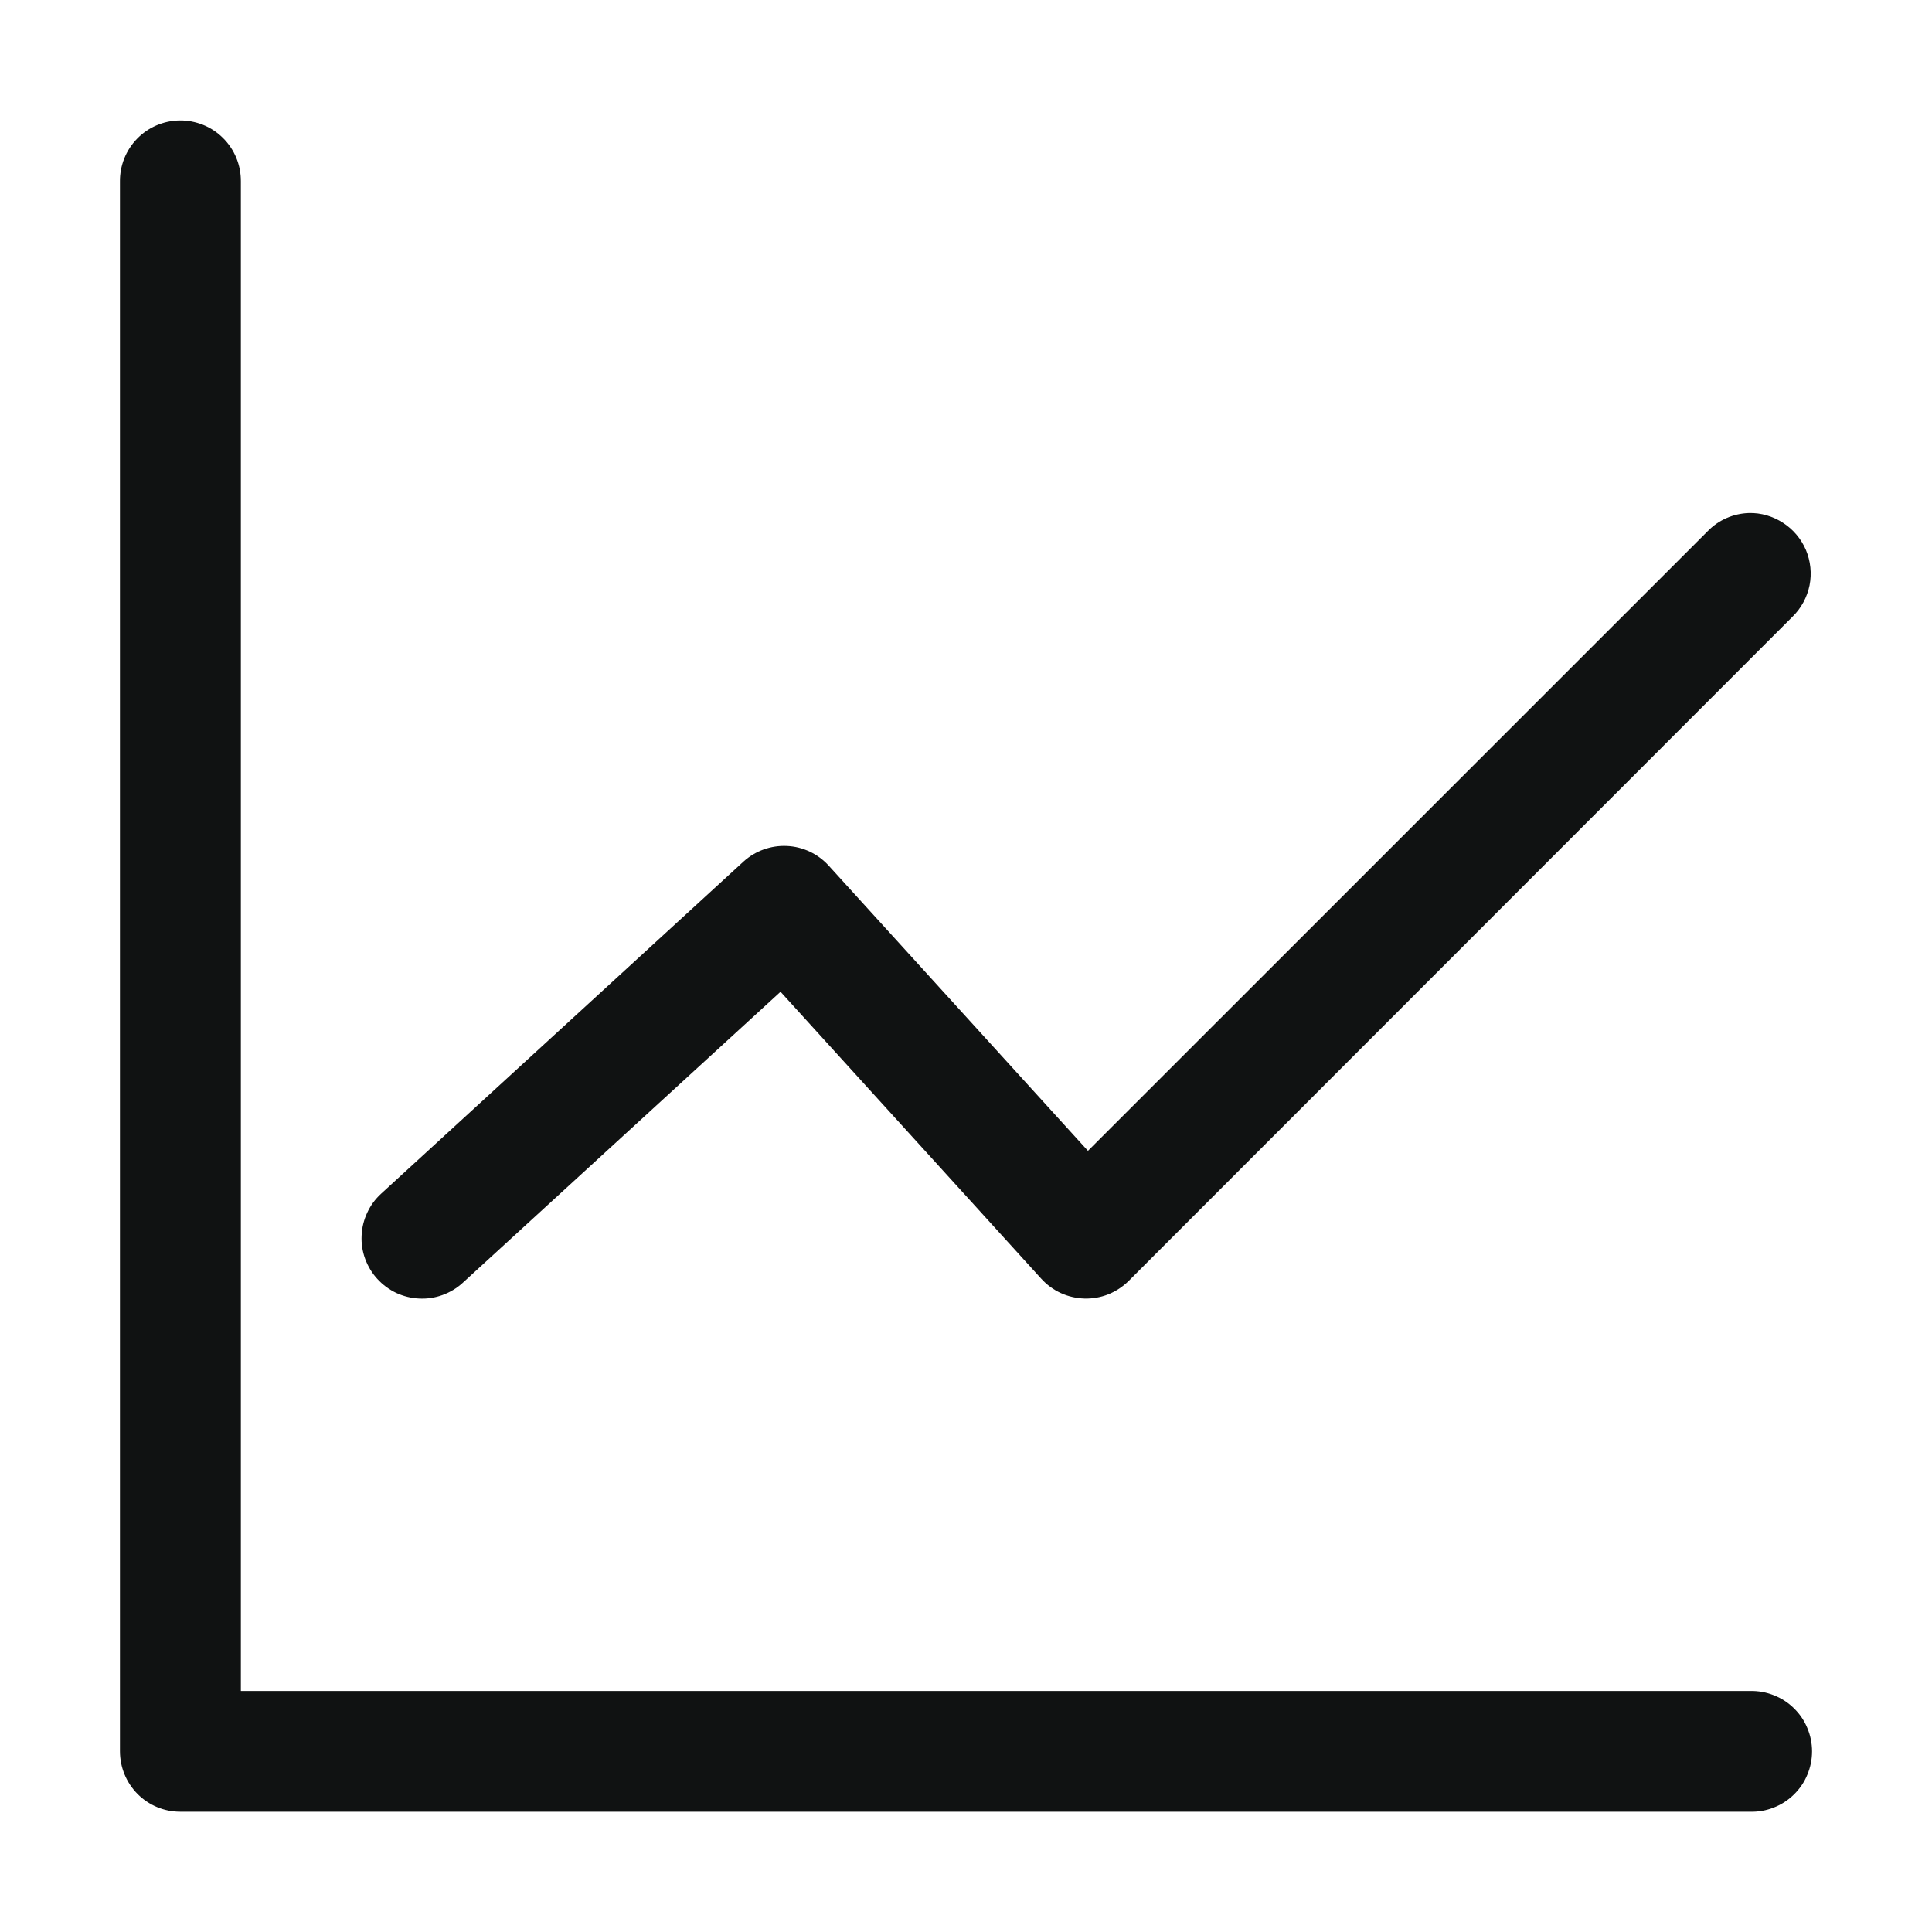 <svg width="24" height="24" viewBox="0 0 24 24" fill="none" xmlns="http://www.w3.org/2000/svg">
<path d="M2.227 1.496C2.029 1.5 1.84 1.581 1.702 1.724C1.564 1.866 1.488 2.057 1.49 2.255V21.754C1.49 21.953 1.568 22.143 1.708 22.285C1.848 22.426 2.038 22.506 2.237 22.506H21.743C21.843 22.509 21.942 22.491 22.035 22.454C22.128 22.418 22.213 22.363 22.284 22.293C22.356 22.223 22.413 22.14 22.451 22.047C22.49 21.955 22.51 21.856 22.51 21.756C22.51 21.657 22.49 21.558 22.451 21.466C22.413 21.373 22.356 21.29 22.284 21.22C22.213 21.15 22.128 21.095 22.035 21.059C21.942 21.022 21.843 21.004 21.743 21.006H2.992V2.255C2.993 2.155 2.974 2.055 2.936 1.962C2.898 1.869 2.841 1.784 2.77 1.714C2.699 1.643 2.614 1.587 2.521 1.55C2.427 1.513 2.328 1.494 2.227 1.496ZM21.726 6.373C21.531 6.379 21.347 6.46 21.212 6.6L13.515 14.296L10.294 10.753C10.16 10.606 9.974 10.518 9.775 10.509C9.577 10.5 9.383 10.569 9.236 10.703L4.735 14.828C4.662 14.894 4.603 14.975 4.562 15.064C4.52 15.153 4.496 15.25 4.492 15.348C4.487 15.447 4.502 15.545 4.536 15.638C4.57 15.73 4.621 15.816 4.688 15.888C4.755 15.961 4.835 16.02 4.924 16.062C5.013 16.103 5.11 16.127 5.209 16.131C5.307 16.136 5.405 16.121 5.498 16.087C5.591 16.053 5.676 16.002 5.749 15.935L9.696 12.32L12.935 15.885C13.003 15.96 13.086 16.021 13.178 16.063C13.27 16.105 13.37 16.128 13.471 16.131C13.572 16.134 13.673 16.116 13.767 16.079C13.861 16.041 13.947 15.985 14.019 15.914L22.269 7.659C22.376 7.554 22.449 7.419 22.479 7.271C22.508 7.124 22.492 6.971 22.434 6.832C22.375 6.694 22.276 6.576 22.15 6.495C22.024 6.413 21.876 6.369 21.726 6.373Z" fill="#101212"/>
</svg>

